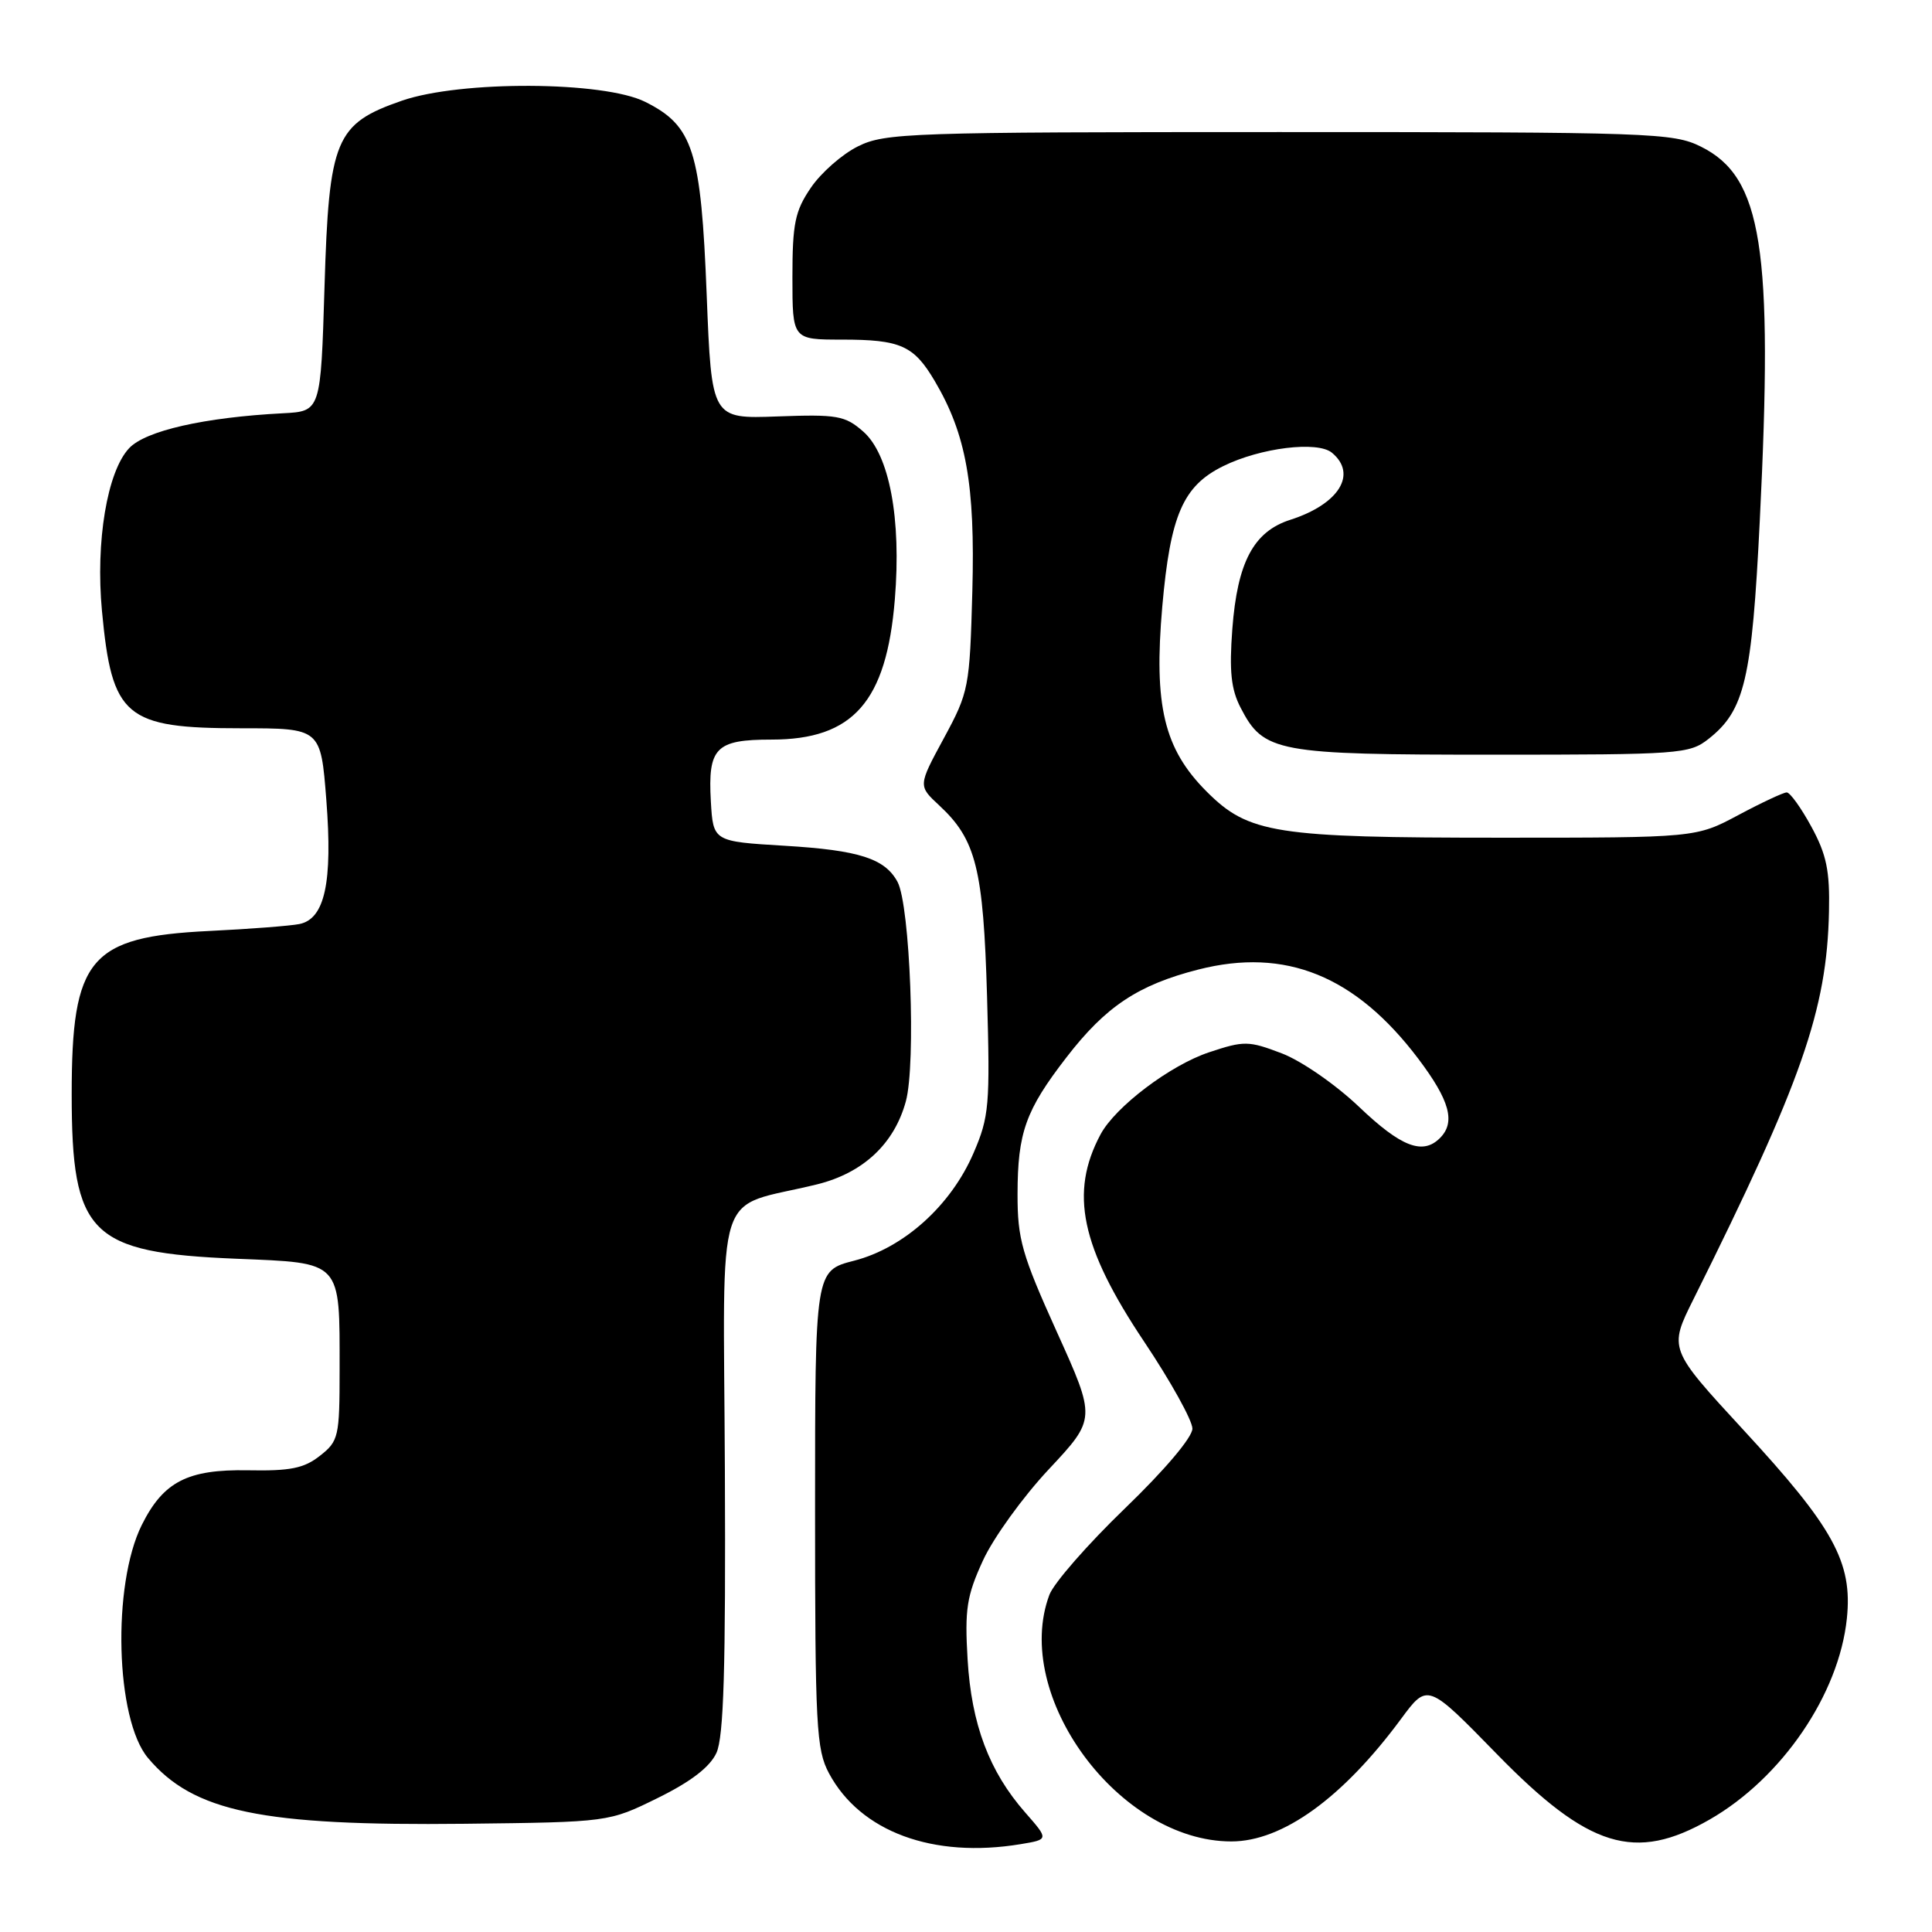 <?xml version="1.0" encoding="UTF-8" standalone="no"?>
<!DOCTYPE svg PUBLIC "-//W3C//DTD SVG 1.1//EN" "http://www.w3.org/Graphics/SVG/1.1/DTD/svg11.dtd" >
<svg xmlns="http://www.w3.org/2000/svg" xmlns:xlink="http://www.w3.org/1999/xlink" version="1.1" viewBox="0 0 256 256">
 <g >
 <path fill="currentColor"
d=" M 135.24 244.36 C 138.98 243.74 138.98 243.74 135.85 240.17 C 131.07 234.73 128.72 228.48 128.21 219.86 C 127.82 213.26 128.09 211.47 130.24 206.79 C 131.60 203.81 135.53 198.36 138.98 194.68 C 145.24 187.99 145.24 187.99 140.03 176.47 C 135.41 166.24 134.82 164.20 134.83 158.23 C 134.84 150.07 135.90 147.11 141.30 140.12 C 146.50 133.37 150.79 130.51 158.78 128.47 C 170.34 125.52 179.62 129.29 187.94 140.30 C 192.11 145.83 192.90 148.70 190.80 150.80 C 188.52 153.08 185.66 151.98 180.09 146.67 C 176.97 143.70 172.43 140.56 169.83 139.57 C 165.44 137.90 164.85 137.89 160.22 139.43 C 155.07 141.14 147.80 146.64 145.83 150.31 C 141.70 158.04 143.20 165.21 151.60 177.77 C 155.12 183.03 158.00 188.22 158.00 189.30 C 158.00 190.45 154.34 194.78 149.05 199.88 C 144.13 204.62 139.63 209.77 139.05 211.32 C 134.05 224.70 148.29 244.00 163.16 244.00 C 169.93 244.00 177.91 238.24 185.65 227.76 C 189.16 223.01 189.16 223.01 198.33 232.41 C 210.51 244.89 216.63 246.78 226.55 241.09 C 236.11 235.60 243.68 224.50 244.72 214.45 C 245.49 207.01 242.97 202.42 231.01 189.47 C 221.11 178.73 221.11 178.73 224.41 172.12 C 238.75 143.33 242.07 133.85 242.35 120.80 C 242.47 115.39 242.03 113.24 240.02 109.55 C 238.66 107.05 237.19 105.00 236.75 105.00 C 236.32 105.00 233.43 106.35 230.34 108.00 C 224.72 111.00 224.72 111.00 198.80 111.00 C 168.96 111.00 165.45 110.45 159.90 104.90 C 154.23 99.23 152.86 93.51 154.01 80.35 C 155.08 68.25 156.75 64.39 162.09 61.76 C 167.01 59.33 174.57 58.40 176.49 59.99 C 179.90 62.82 177.42 66.81 170.96 68.88 C 166.11 70.44 163.96 74.48 163.29 83.34 C 162.87 88.94 163.12 91.33 164.39 93.78 C 167.44 99.69 169.12 100.00 197.82 100.00 C 222.60 100.00 223.85 99.91 226.39 97.91 C 231.18 94.14 232.14 90.05 233.18 69.00 C 234.98 32.83 233.50 23.46 225.38 19.43 C 221.70 17.60 218.84 17.50 169.50 17.50 C 120.49 17.50 117.28 17.61 113.69 19.39 C 111.59 20.43 108.78 22.90 107.44 24.88 C 105.34 27.96 105.00 29.62 105.00 36.73 C 105.00 45.00 105.00 45.00 111.57 45.00 C 119.34 45.00 121.08 45.78 123.86 50.49 C 128.03 57.55 129.22 64.22 128.84 78.34 C 128.49 91.11 128.38 91.69 125.07 97.81 C 121.65 104.12 121.65 104.12 124.44 106.71 C 129.34 111.25 130.30 115.10 130.79 132.05 C 131.20 146.46 131.07 147.98 129.00 152.78 C 126.01 159.73 119.76 165.36 113.17 167.05 C 108.00 168.38 108.00 168.38 108.00 199.95 C 108.00 228.78 108.16 231.83 109.85 234.98 C 114.00 242.72 123.63 246.28 135.24 244.36 Z  M 87.16 238.24 C 91.55 236.08 94.07 234.14 94.93 232.27 C 95.90 230.17 96.17 221.05 96.05 194.80 C 95.88 155.85 94.43 160.34 108.28 156.93 C 114.37 155.42 118.50 151.56 120.03 145.93 C 121.39 140.96 120.59 119.97 118.93 116.86 C 117.26 113.76 113.84 112.66 104.00 112.07 C 94.50 111.50 94.50 111.50 94.19 106.17 C 93.79 99.07 94.84 98.00 102.22 98.00 C 113.05 98.00 117.46 92.99 118.57 79.43 C 119.45 68.72 117.85 60.22 114.38 57.18 C 111.97 55.07 110.95 54.89 103.01 55.18 C 94.29 55.50 94.29 55.50 93.64 39.08 C 92.89 19.93 91.86 16.68 85.50 13.50 C 79.99 10.74 61.04 10.65 53.26 13.34 C 44.43 16.40 43.59 18.40 43.00 38.00 C 42.50 54.50 42.50 54.50 37.50 54.76 C 27.09 55.30 19.28 57.07 17.11 59.39 C 14.20 62.48 12.65 71.78 13.51 80.95 C 14.83 95.03 16.57 96.50 31.97 96.50 C 42.50 96.50 42.50 96.50 43.24 106.00 C 44.09 116.94 43.04 121.76 39.67 122.44 C 38.48 122.68 33.09 123.10 27.69 123.36 C 11.86 124.14 9.50 126.96 9.50 145.00 C 9.50 163.58 11.91 165.99 31.32 166.79 C 45.40 167.37 45.00 166.94 45.00 181.49 C 45.00 190.39 44.87 190.96 42.39 192.90 C 40.29 194.56 38.46 194.93 32.84 194.82 C 24.85 194.68 21.65 196.33 18.79 202.06 C 14.83 210.01 15.30 227.83 19.61 232.94 C 25.61 240.08 34.66 241.96 61.58 241.66 C 80.66 241.44 80.66 241.44 87.16 238.24 Z "/>
</g>
</svg>